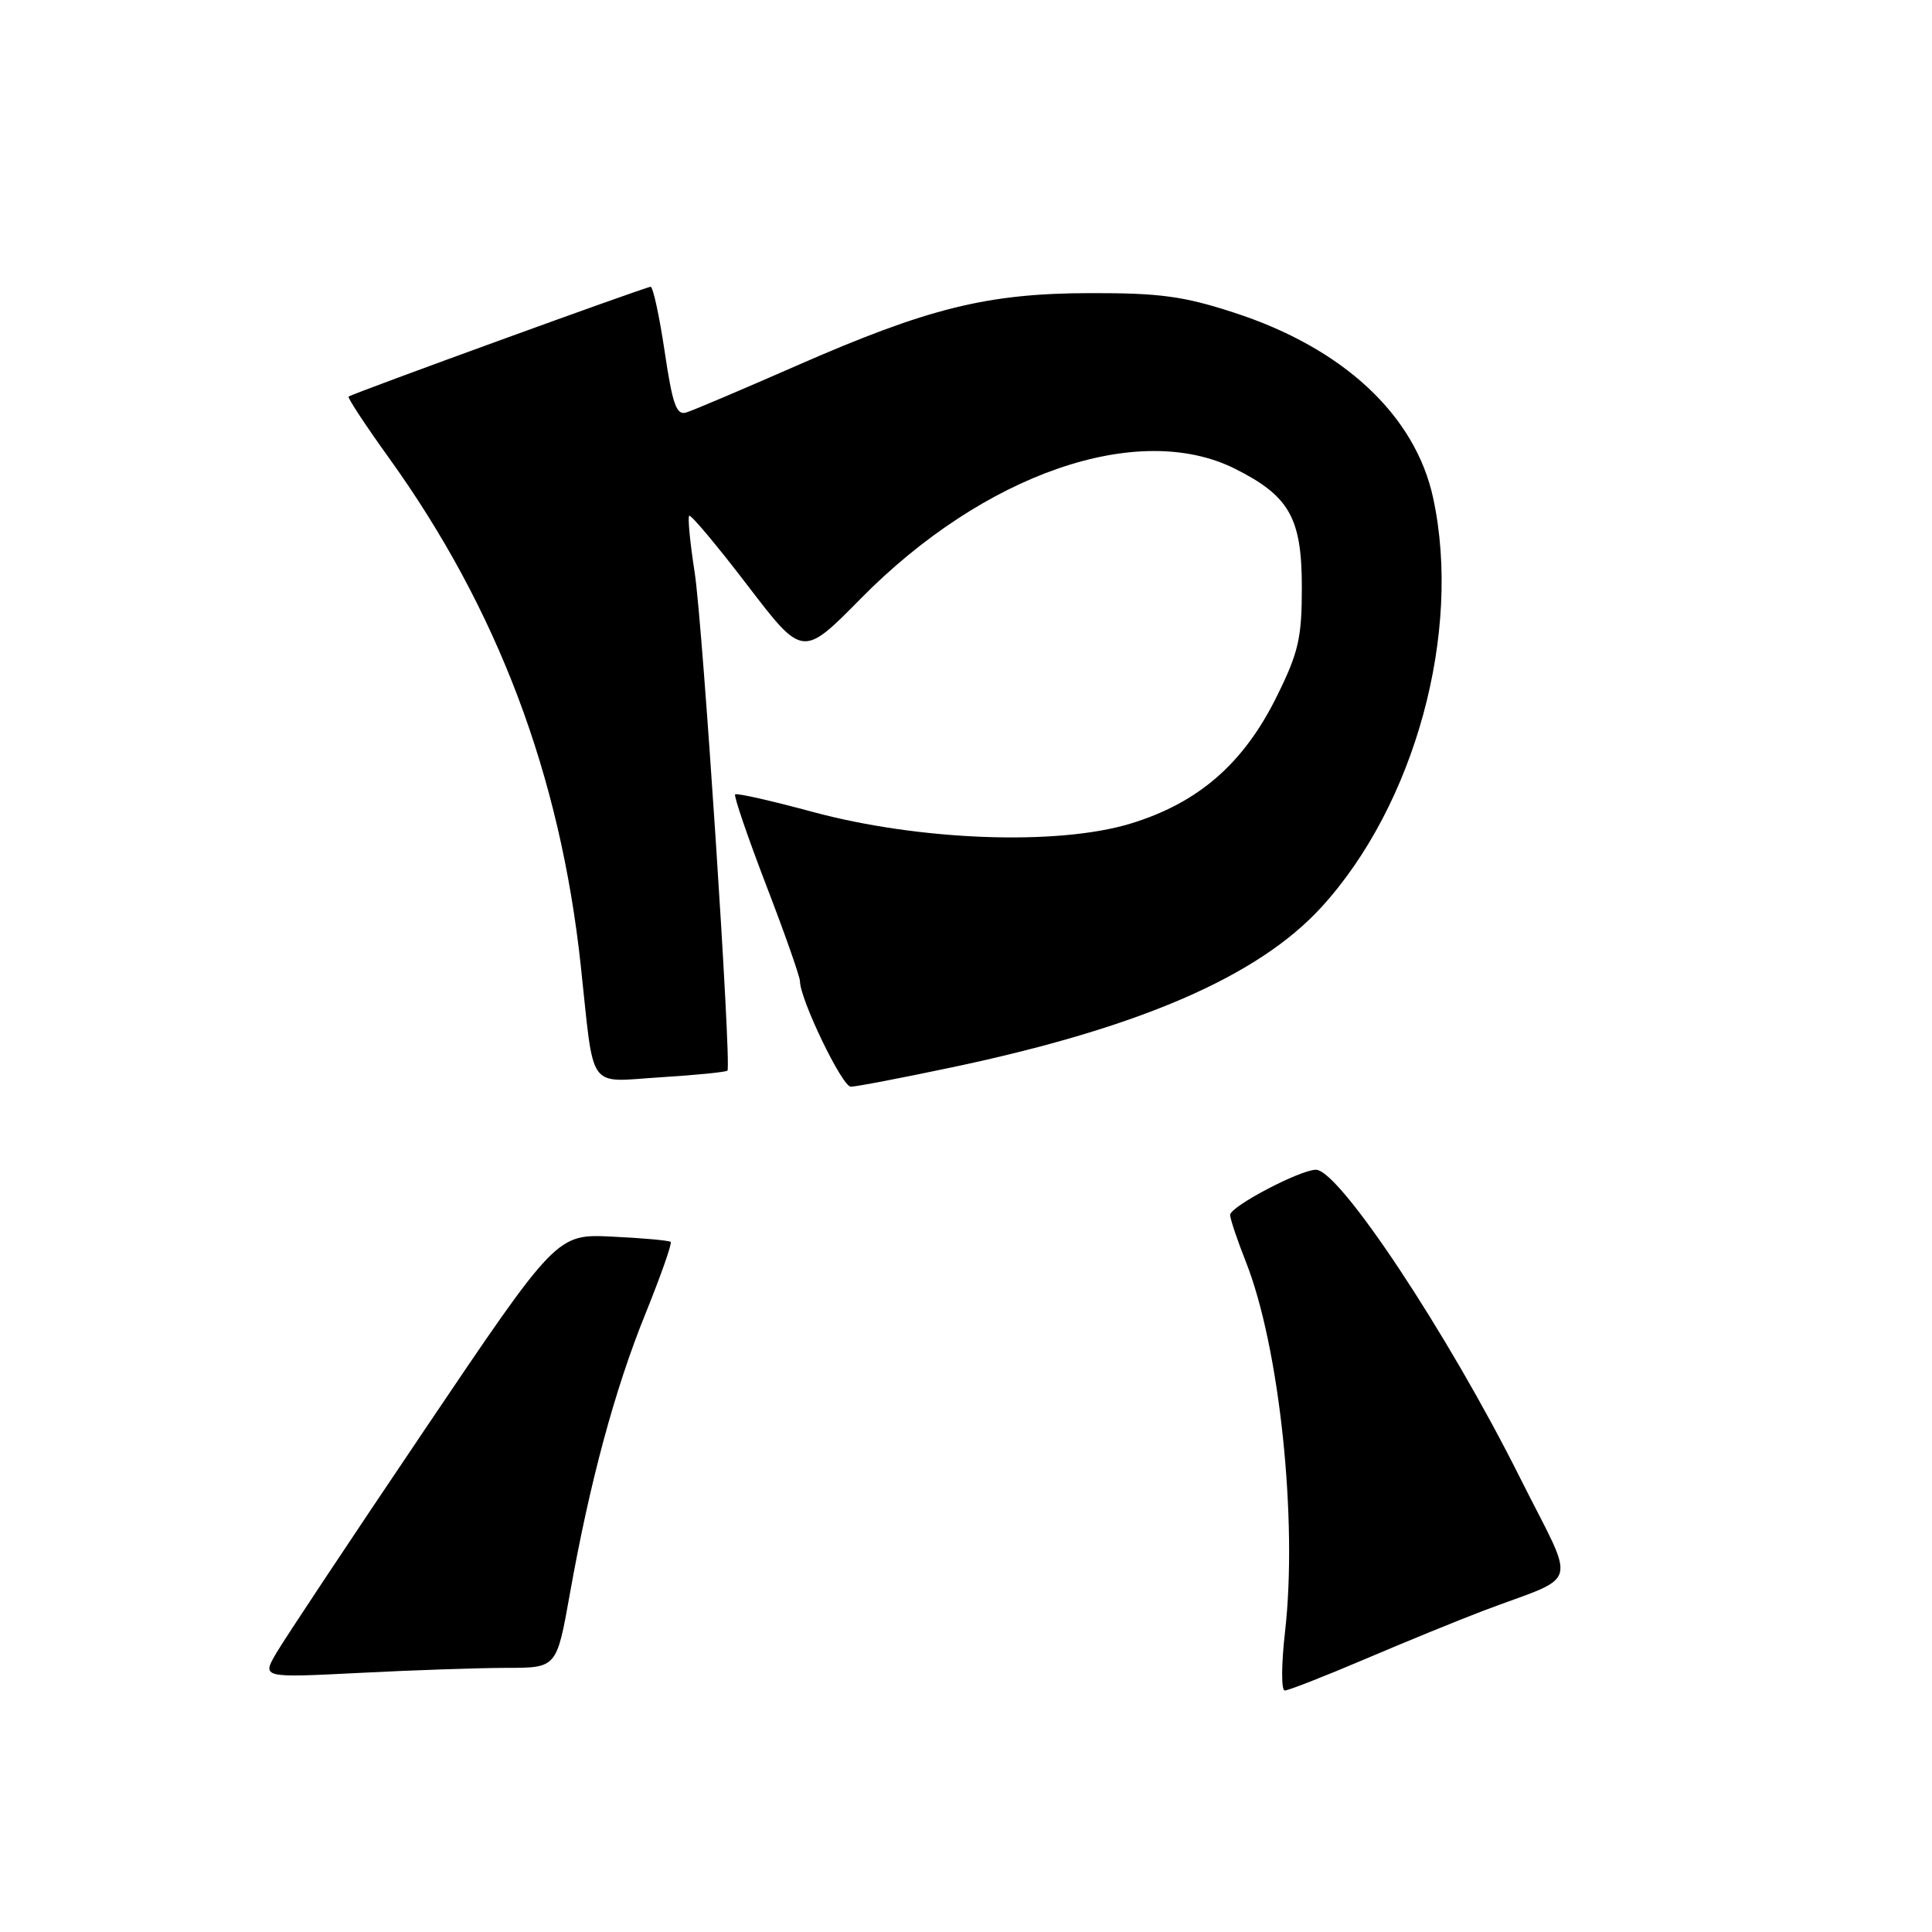 <?xml version="1.0" encoding="UTF-8" standalone="no"?>
<!DOCTYPE svg PUBLIC "-//W3C//DTD SVG 1.1//EN" "http://www.w3.org/Graphics/SVG/1.1/DTD/svg11.dtd" >
<svg xmlns="http://www.w3.org/2000/svg" xmlns:xlink="http://www.w3.org/1999/xlink" version="1.1" viewBox="0 0 256 256">
 <g >
 <path fill="currentColor"
d=" M 180.80 219.87 C 186.14 217.59 193.20 214.71 196.50 213.45 C 209.59 208.48 208.94 210.84 201.39 195.77 C 191.86 176.72 177.47 155.00 174.37 155.00 C 172.27 155.00 163.00 159.87 163.00 160.98 C 163.00 161.50 163.94 164.31 165.09 167.21 C 169.54 178.47 171.97 201.43 170.27 216.25 C 169.78 220.56 169.76 224.00 170.24 224.00 C 170.71 224.00 175.47 222.14 180.80 219.87 Z  M 67.13 221.00 C 73.76 221.00 73.76 221.00 75.50 211.25 C 78.14 196.41 81.45 184.12 85.54 174.04 C 87.57 169.01 89.07 164.75 88.87 164.56 C 88.67 164.37 85.18 164.05 81.13 163.86 C 73.76 163.50 73.76 163.50 56.13 189.65 C 46.43 204.03 37.64 217.27 36.60 219.06 C 34.70 222.32 34.70 222.32 47.60 221.67 C 54.69 221.30 63.48 221.01 67.13 221.00 Z  M 126.13 141.43 C 151.02 136.18 166.71 129.38 175.09 120.21 C 187.47 106.67 193.73 83.80 189.91 66.03 C 187.55 55.03 178.00 46.12 163.50 41.42 C 156.84 39.25 153.66 38.82 144.50 38.84 C 130.82 38.86 123.03 40.79 105.47 48.49 C 98.33 51.62 91.79 54.40 90.92 54.66 C 89.63 55.06 89.11 53.58 88.07 46.57 C 87.37 41.86 86.53 38.00 86.21 38.00 C 85.59 38.00 46.72 52.13 46.19 52.55 C 46.02 52.68 48.41 56.33 51.52 60.65 C 65.93 80.69 74.24 102.69 76.96 128.00 C 78.78 144.87 77.69 143.36 87.61 142.74 C 92.29 142.45 96.24 142.05 96.39 141.86 C 96.95 141.11 93.11 82.70 92.05 75.87 C 91.44 71.94 91.11 68.56 91.32 68.34 C 91.53 68.13 95.00 72.27 99.03 77.54 C 106.36 87.13 106.36 87.13 114.06 79.31 C 130.37 62.77 150.81 55.68 163.66 62.12 C 170.87 65.74 172.50 68.64 172.50 77.84 C 172.50 84.53 172.07 86.42 169.21 92.22 C 164.80 101.17 158.81 106.39 149.77 109.14 C 140.08 112.08 121.79 111.40 107.64 107.57 C 102.21 106.10 97.61 105.06 97.41 105.26 C 97.21 105.46 99.06 110.87 101.52 117.29 C 103.99 123.70 106.00 129.43 106.00 130.02 C 106.00 132.40 111.58 143.98 112.73 143.99 C 113.41 144.00 119.44 142.84 126.13 141.43 Z "/>
</g>
</svg>